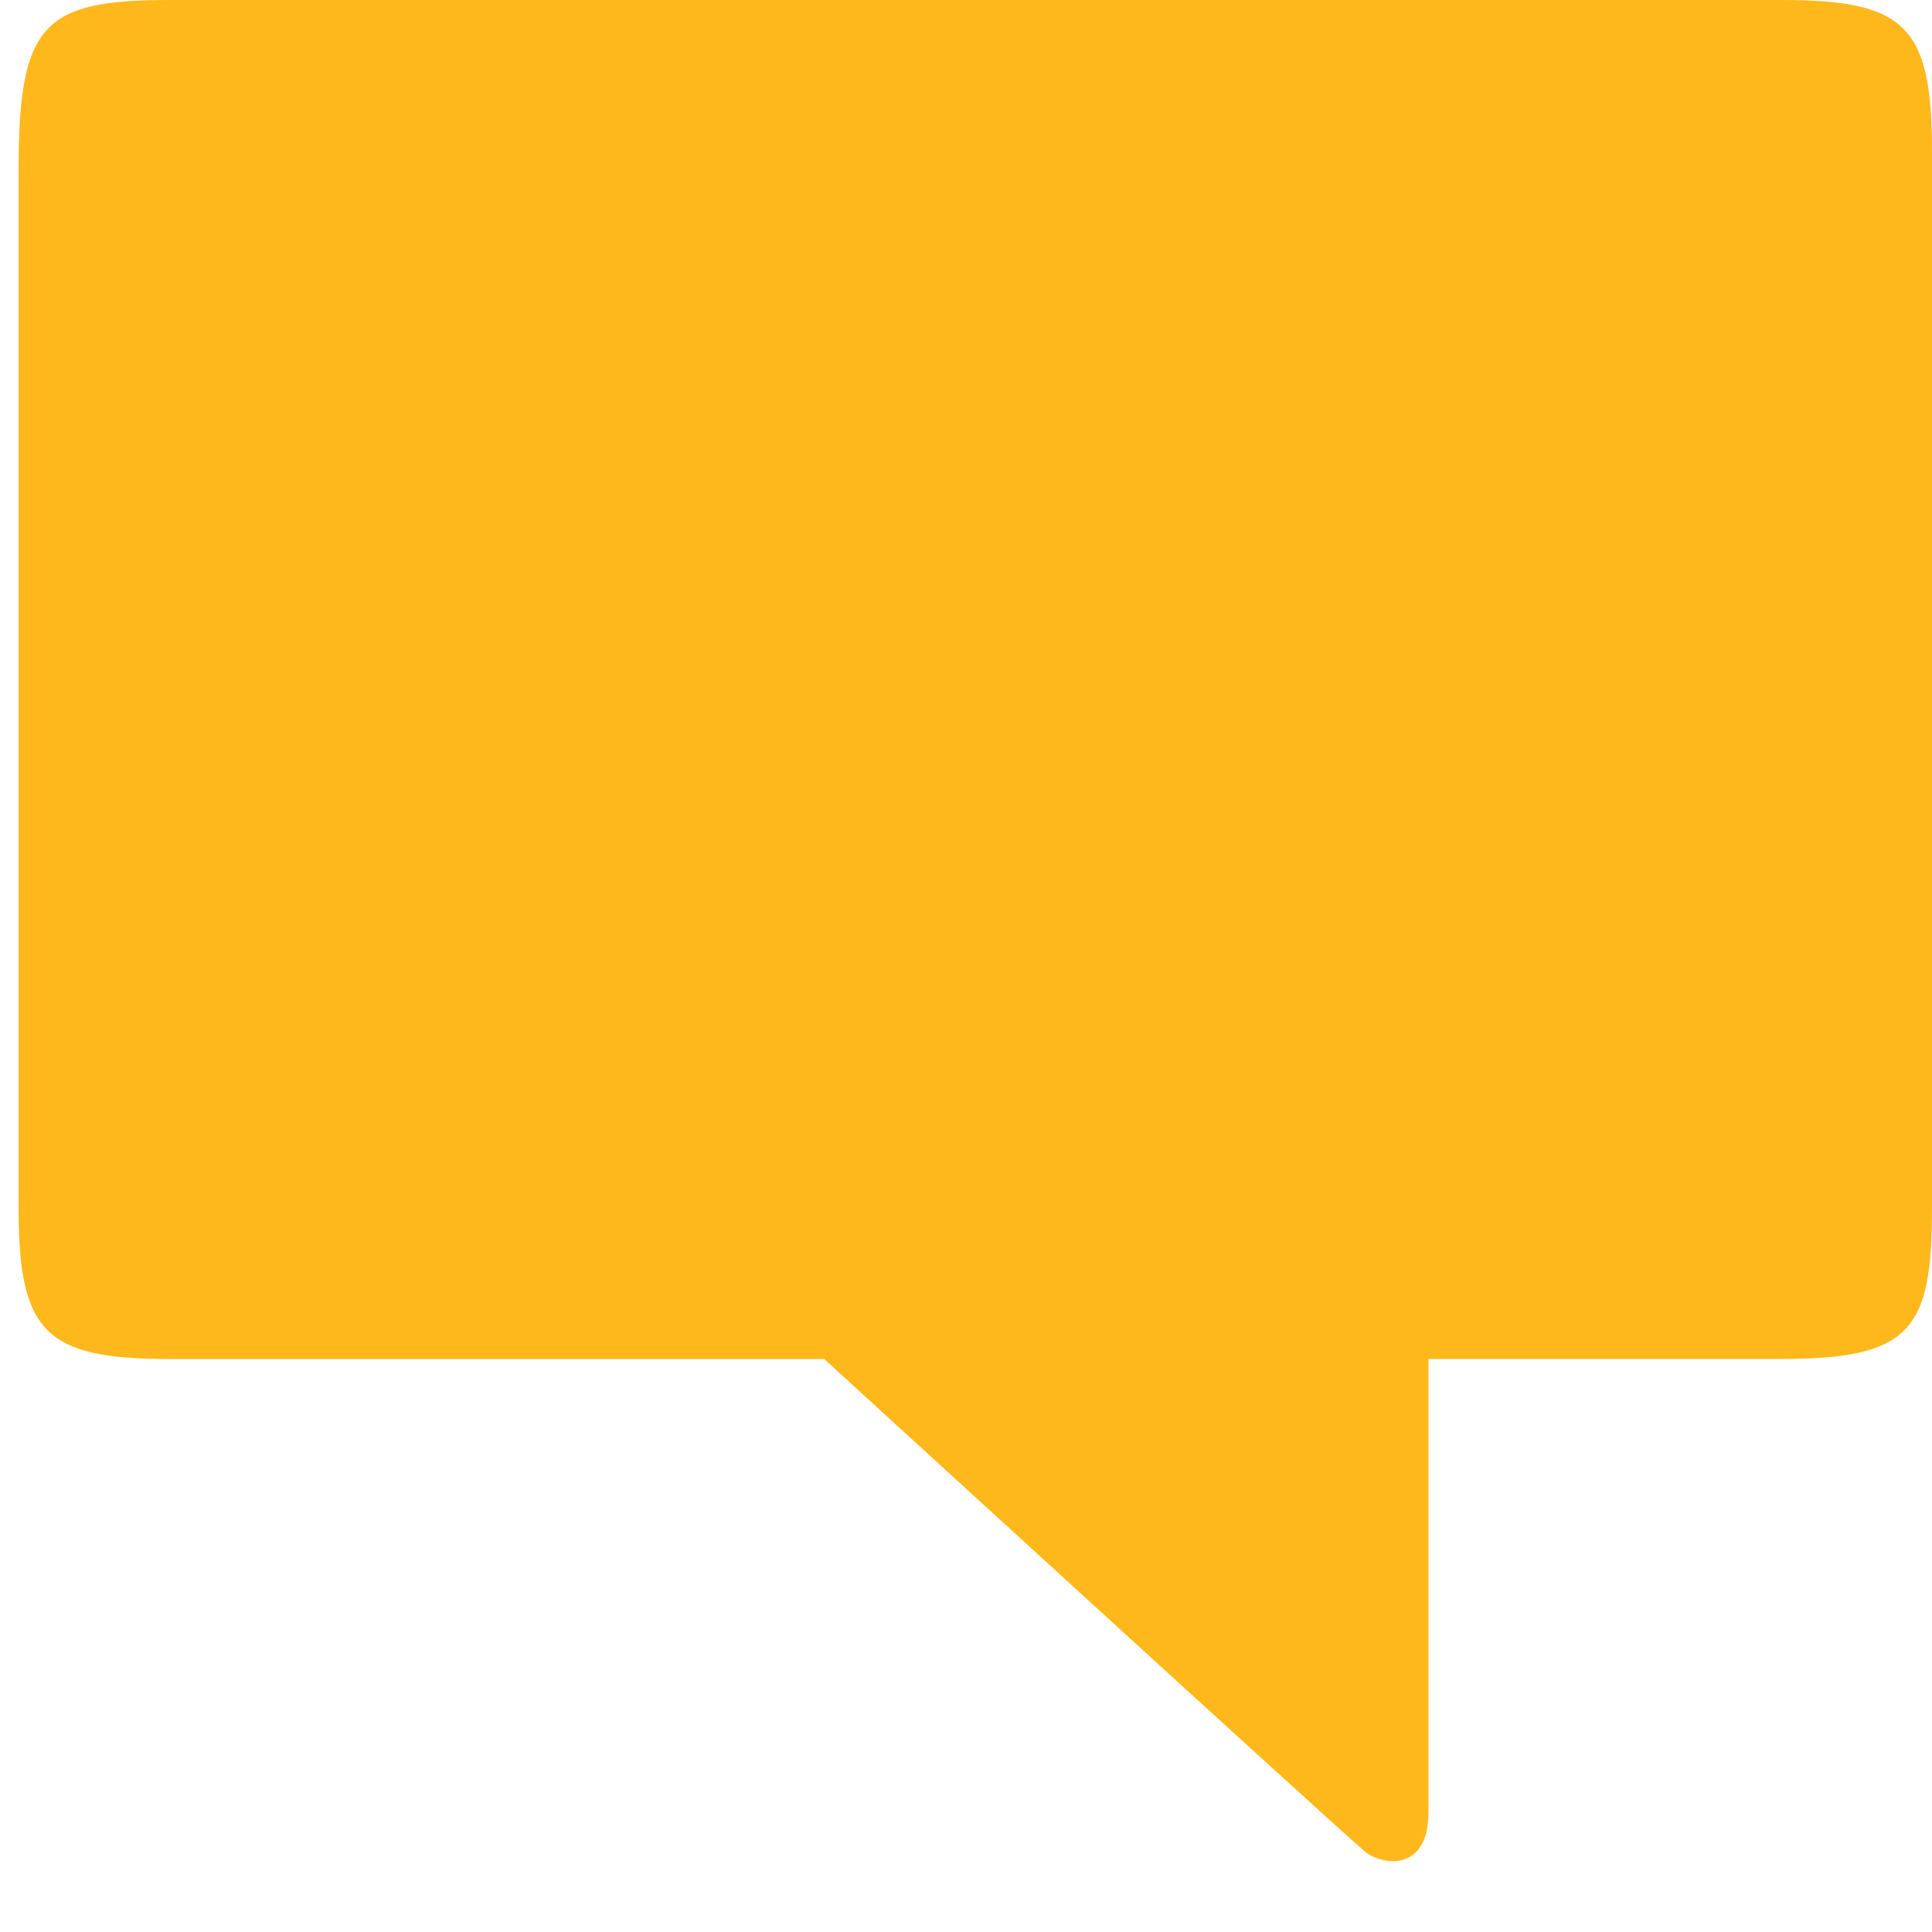 <?xml version="1.0" encoding="iso-8859-1"?>
<!-- Generator: Adobe Illustrator 18.1.1, SVG Export Plug-In . SVG Version: 6.00 Build 0)  -->
<!DOCTYPE svg PUBLIC "-//W3C//DTD SVG 1.1//EN" "http://www.w3.org/Graphics/SVG/1.1/DTD/svg11.dtd">
<svg version="1.1" id="Layer_1" xmlns="http://www.w3.org/2000/svg" xmlns:xlink="http://www.w3.org/1999/xlink" x="0px" y="0px"
	 viewBox="0 0 32 32" enable-background="new 0 0 32 32" xml:space="preserve">
<g>
	<defs>
		<rect id="SVGID_1_" x="0.308" width="31.692" height="30.825"/>
	</defs>
	<clipPath id="SVGID_2_">
		<use xlink:href="#SVGID_1_"  overflow="visible"/>
	</clipPath>
	<path clip-path="url(#SVGID_2_)" fill="#FFB81C" d="M23.66,22.51v7.503c0,1.015-0.782,0.872-1.042,0.663
		c-0.321-0.257-8.966-8.166-8.966-8.166H2.81c-2.06,0-2.502-0.442-2.502-2.501V2.802C0.308,0.384,0.725,0,2.81,0h26.688
		C31.55,0,32,0.417,32,2.501v17.507c0,2.025-0.35,2.501-2.502,2.501H23.66z"/>
</g>
</svg>
